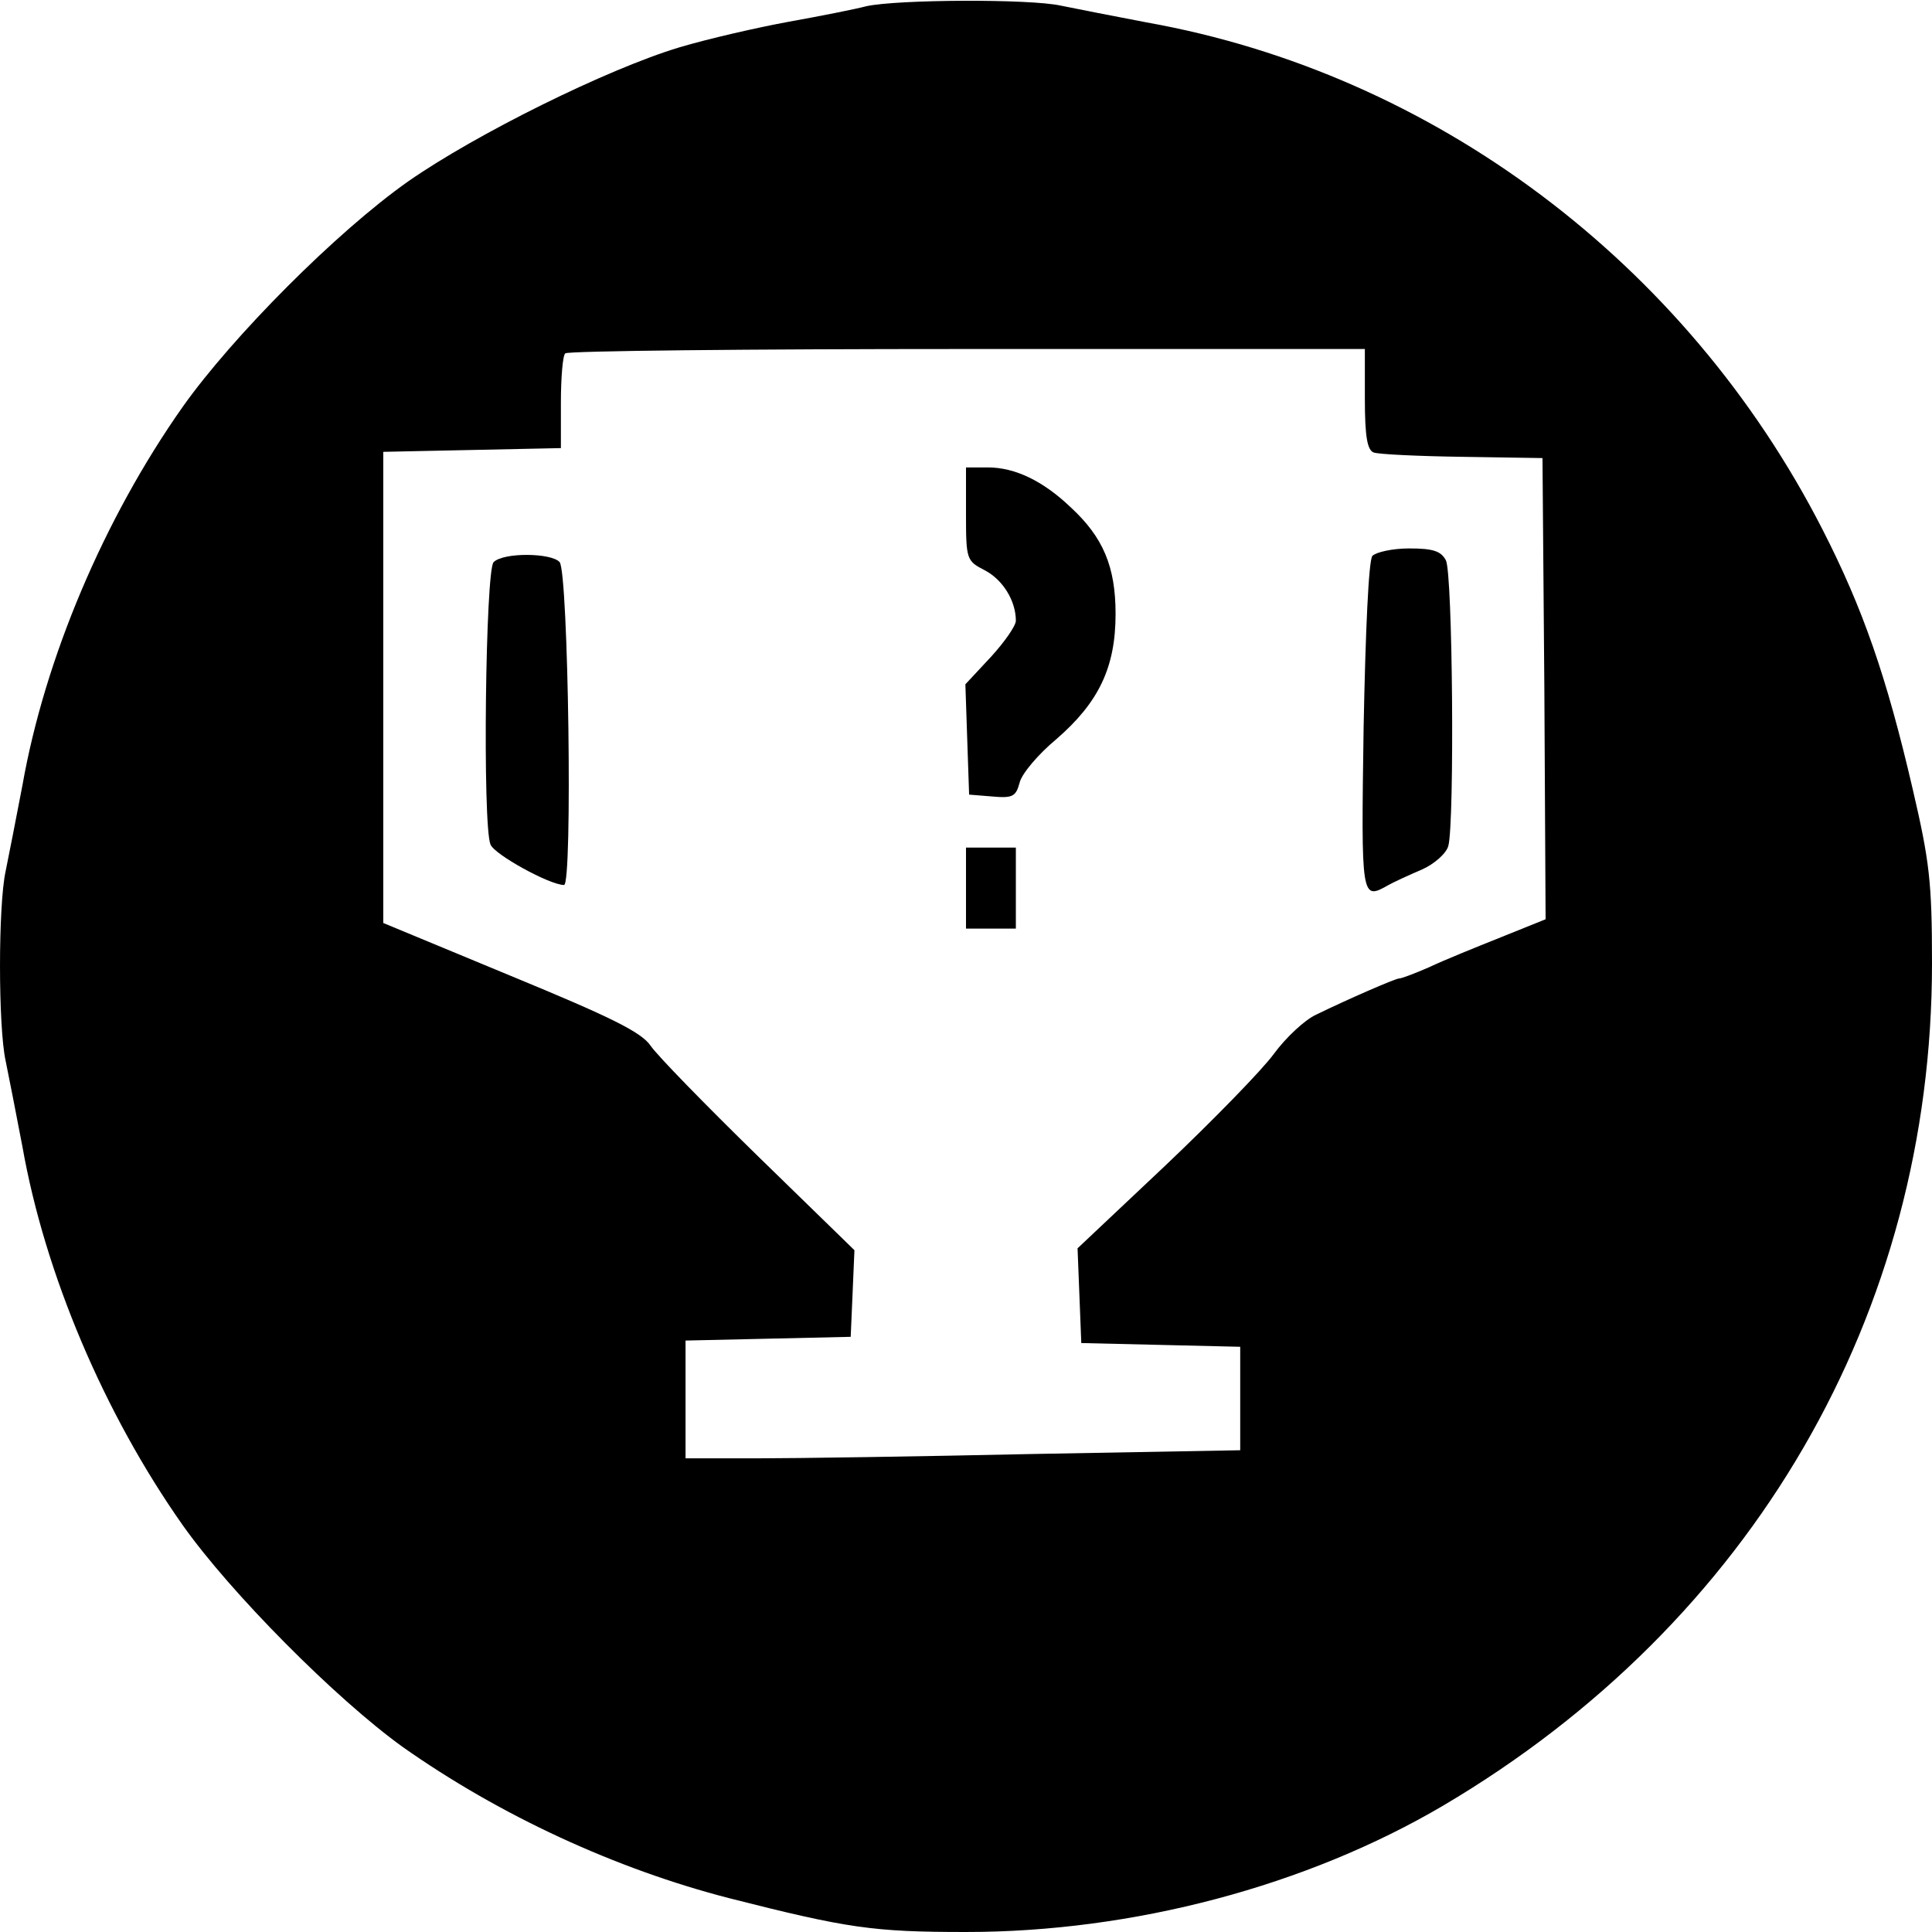 <?xml version="1.0" standalone="no"?>
<!DOCTYPE svg PUBLIC "-//W3C//DTD SVG 20010904//EN"
 "http://www.w3.org/TR/2001/REC-SVG-20010904/DTD/svg10.dtd">
<svg version="1.0" xmlns="http://www.w3.org/2000/svg"
 width="310pt" height="310pt" viewBox="0 0 310 310"
 preserveAspectRatio="xMidYMid meet">
<g transform="translate(0,310) scale(0.1,-0.1)"
fill="#000000" stroke="none">
<path d="M1390 3090 c-19 -5 -75 -16 -125 -25 -49 -9 -128 -27 -175 -41 -116
-35 -326 -139 -435 -215 -115 -81 -282 -249 -362 -362 -126 -179 -221 -403
-257 -607 -10 -52 -22 -114 -27 -138 -12 -55 -12 -249 0 -304 5 -24 17 -86 27
-138 36 -204 131 -428 257 -607 77 -109 246 -279 353 -356 156 -110 342 -196
525 -243 189 -48 230 -54 379 -54 269 0 547 74 766 203 496 293 784 789 784
1351 0 131 -4 164 -31 280 -42 181 -80 290 -145 417 -219 428 -624 731 -1084
813 -52 10 -114 22 -138 27 -50 11 -262 10 -312 -1z m800 -630 c0 -61 4 -82
14 -86 8 -3 72 -6 143 -7 l128 -2 3 -370 2 -370 -72 -29 c-40 -16 -92 -37
-115 -48 -23 -10 -44 -18 -48 -18 -6 0 -84 -34 -133 -58 -18 -8 -49 -37 -68
-63 -19 -26 -98 -107 -175 -180 l-140 -132 3 -76 3 -76 128 -3 127 -3 0 -83 0
-83 -332 -6 c-182 -4 -382 -7 -445 -7 l-113 0 0 95 0 94 133 3 132 3 3 69 3
70 -154 150 c-85 83 -163 163 -173 178 -15 22 -64 46 -224 112 l-205 85 0 378
0 378 143 3 142 3 0 73 c0 40 3 76 7 79 3 4 294 7 645 7 l638 0 0 -80z"/>
<path d="M1550 2275 c0 -73 1 -75 30 -90 29 -15 50 -49 50 -81 0 -8 -18 -34
-40 -58 l-41 -44 3 -89 3 -88 37 -3 c33 -3 38 0 44 22 3 14 30 46 59 70 68 59
95 115 95 201 0 76 -20 123 -72 171 -44 42 -89 64 -133 64 l-35 0 0 -75z"/>
<path d="M2202 2208 c-6 -8 -11 -121 -14 -275 -4 -277 -4 -278 40 -253 9 5 33
16 54 25 20 9 39 26 42 38 10 39 7 437 -4 458 -8 15 -21 19 -59 19 -27 0 -53
-6 -59 -12z"/>
<path d="M792 2198 c-13 -13 -18 -421 -5 -453 6 -16 95 -65 118 -65 14 0 7
500 -7 518 -13 15 -90 16 -106 0z"/>
<path d="M1550 1675 l0 -65 40 0 40 0 0 65 0 65 -40 0 -40 0 0 -65z"/>
</g>
</svg>
